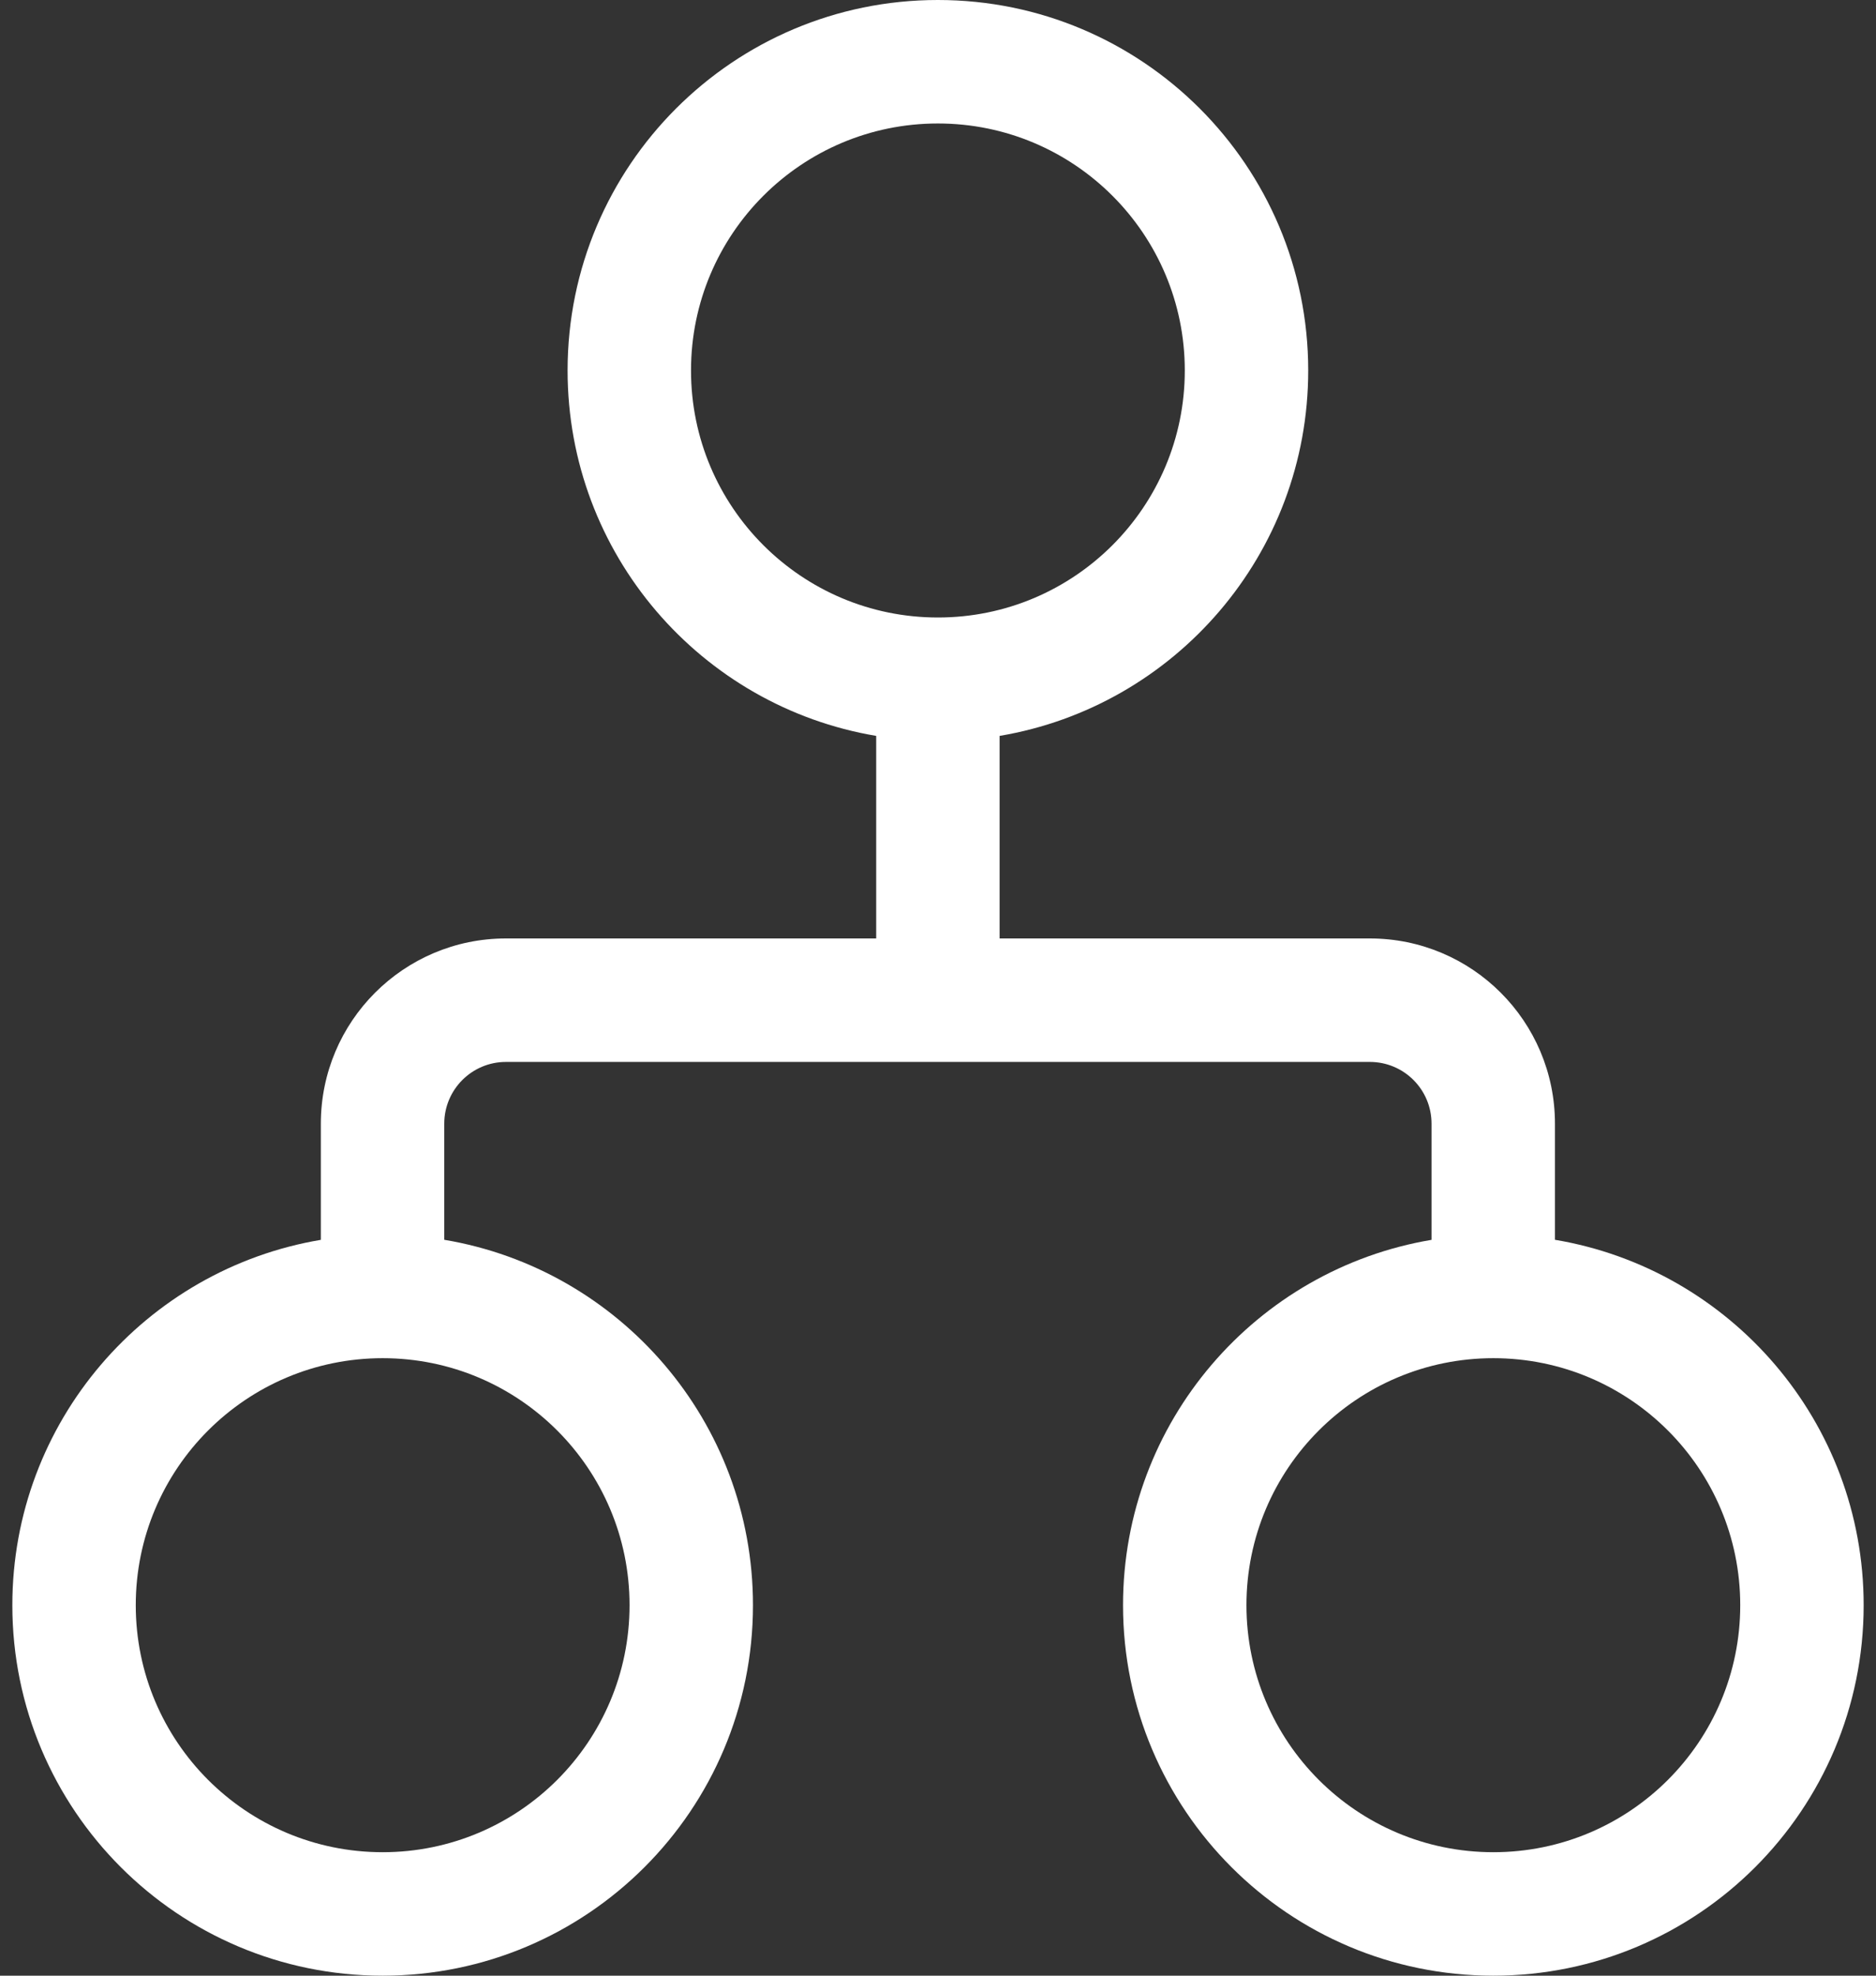 <svg width="38" height="40" viewBox="0 0 38 40" fill="none" xmlns="http://www.w3.org/2000/svg">
    <rect x="0" y="0" width="38" height="40" fill="#333333" stroke="none"/>
    <path d="M18.998 0C14.855 0 11.497 3.358 11.497 7.501C11.497 11.218 14.2 14.303 17.748 14.899V19H10.249C8.178 19 6.499 20.679 6.499 22.75V25.102C2.952 25.698 0.25 28.783 0.25 32.499C0.25 36.642 3.608 40 7.751 40C11.894 40 15.252 36.642 15.252 32.499C15.252 28.781 12.548 25.695 8.999 25.101V22.75C8.999 22.059 9.559 21.5 10.249 21.5H27.747C28.438 21.5 28.997 22.059 28.997 22.75V25.102C25.451 25.698 22.748 28.783 22.748 32.499C22.748 36.642 26.106 40 30.249 40C34.392 40 37.75 36.642 37.75 32.499C37.75 28.781 35.046 25.695 31.497 25.101V22.75C31.497 20.679 29.819 19 27.747 19H20.248V14.899C23.796 14.303 26.499 11.218 26.499 7.501C26.499 3.358 23.141 0 18.998 0ZM13.997 7.501C13.997 4.739 16.236 2.5 18.998 2.5C21.76 2.5 23.999 4.739 23.999 7.501C23.999 10.263 21.76 12.502 18.998 12.502C16.236 12.502 13.997 10.263 13.997 7.501ZM2.75 32.499C2.75 29.737 4.989 27.498 7.751 27.498C10.513 27.498 12.752 29.737 12.752 32.499C12.752 35.261 10.513 37.5 7.751 37.5C4.989 37.5 2.75 35.261 2.75 32.499ZM30.249 27.498C33.011 27.498 35.25 29.737 35.25 32.499C35.25 35.261 33.011 37.5 30.249 37.5C27.487 37.5 25.248 35.261 25.248 32.499C25.248 29.737 27.487 27.498 30.249 27.498Z" fill="white"/>
</svg>
